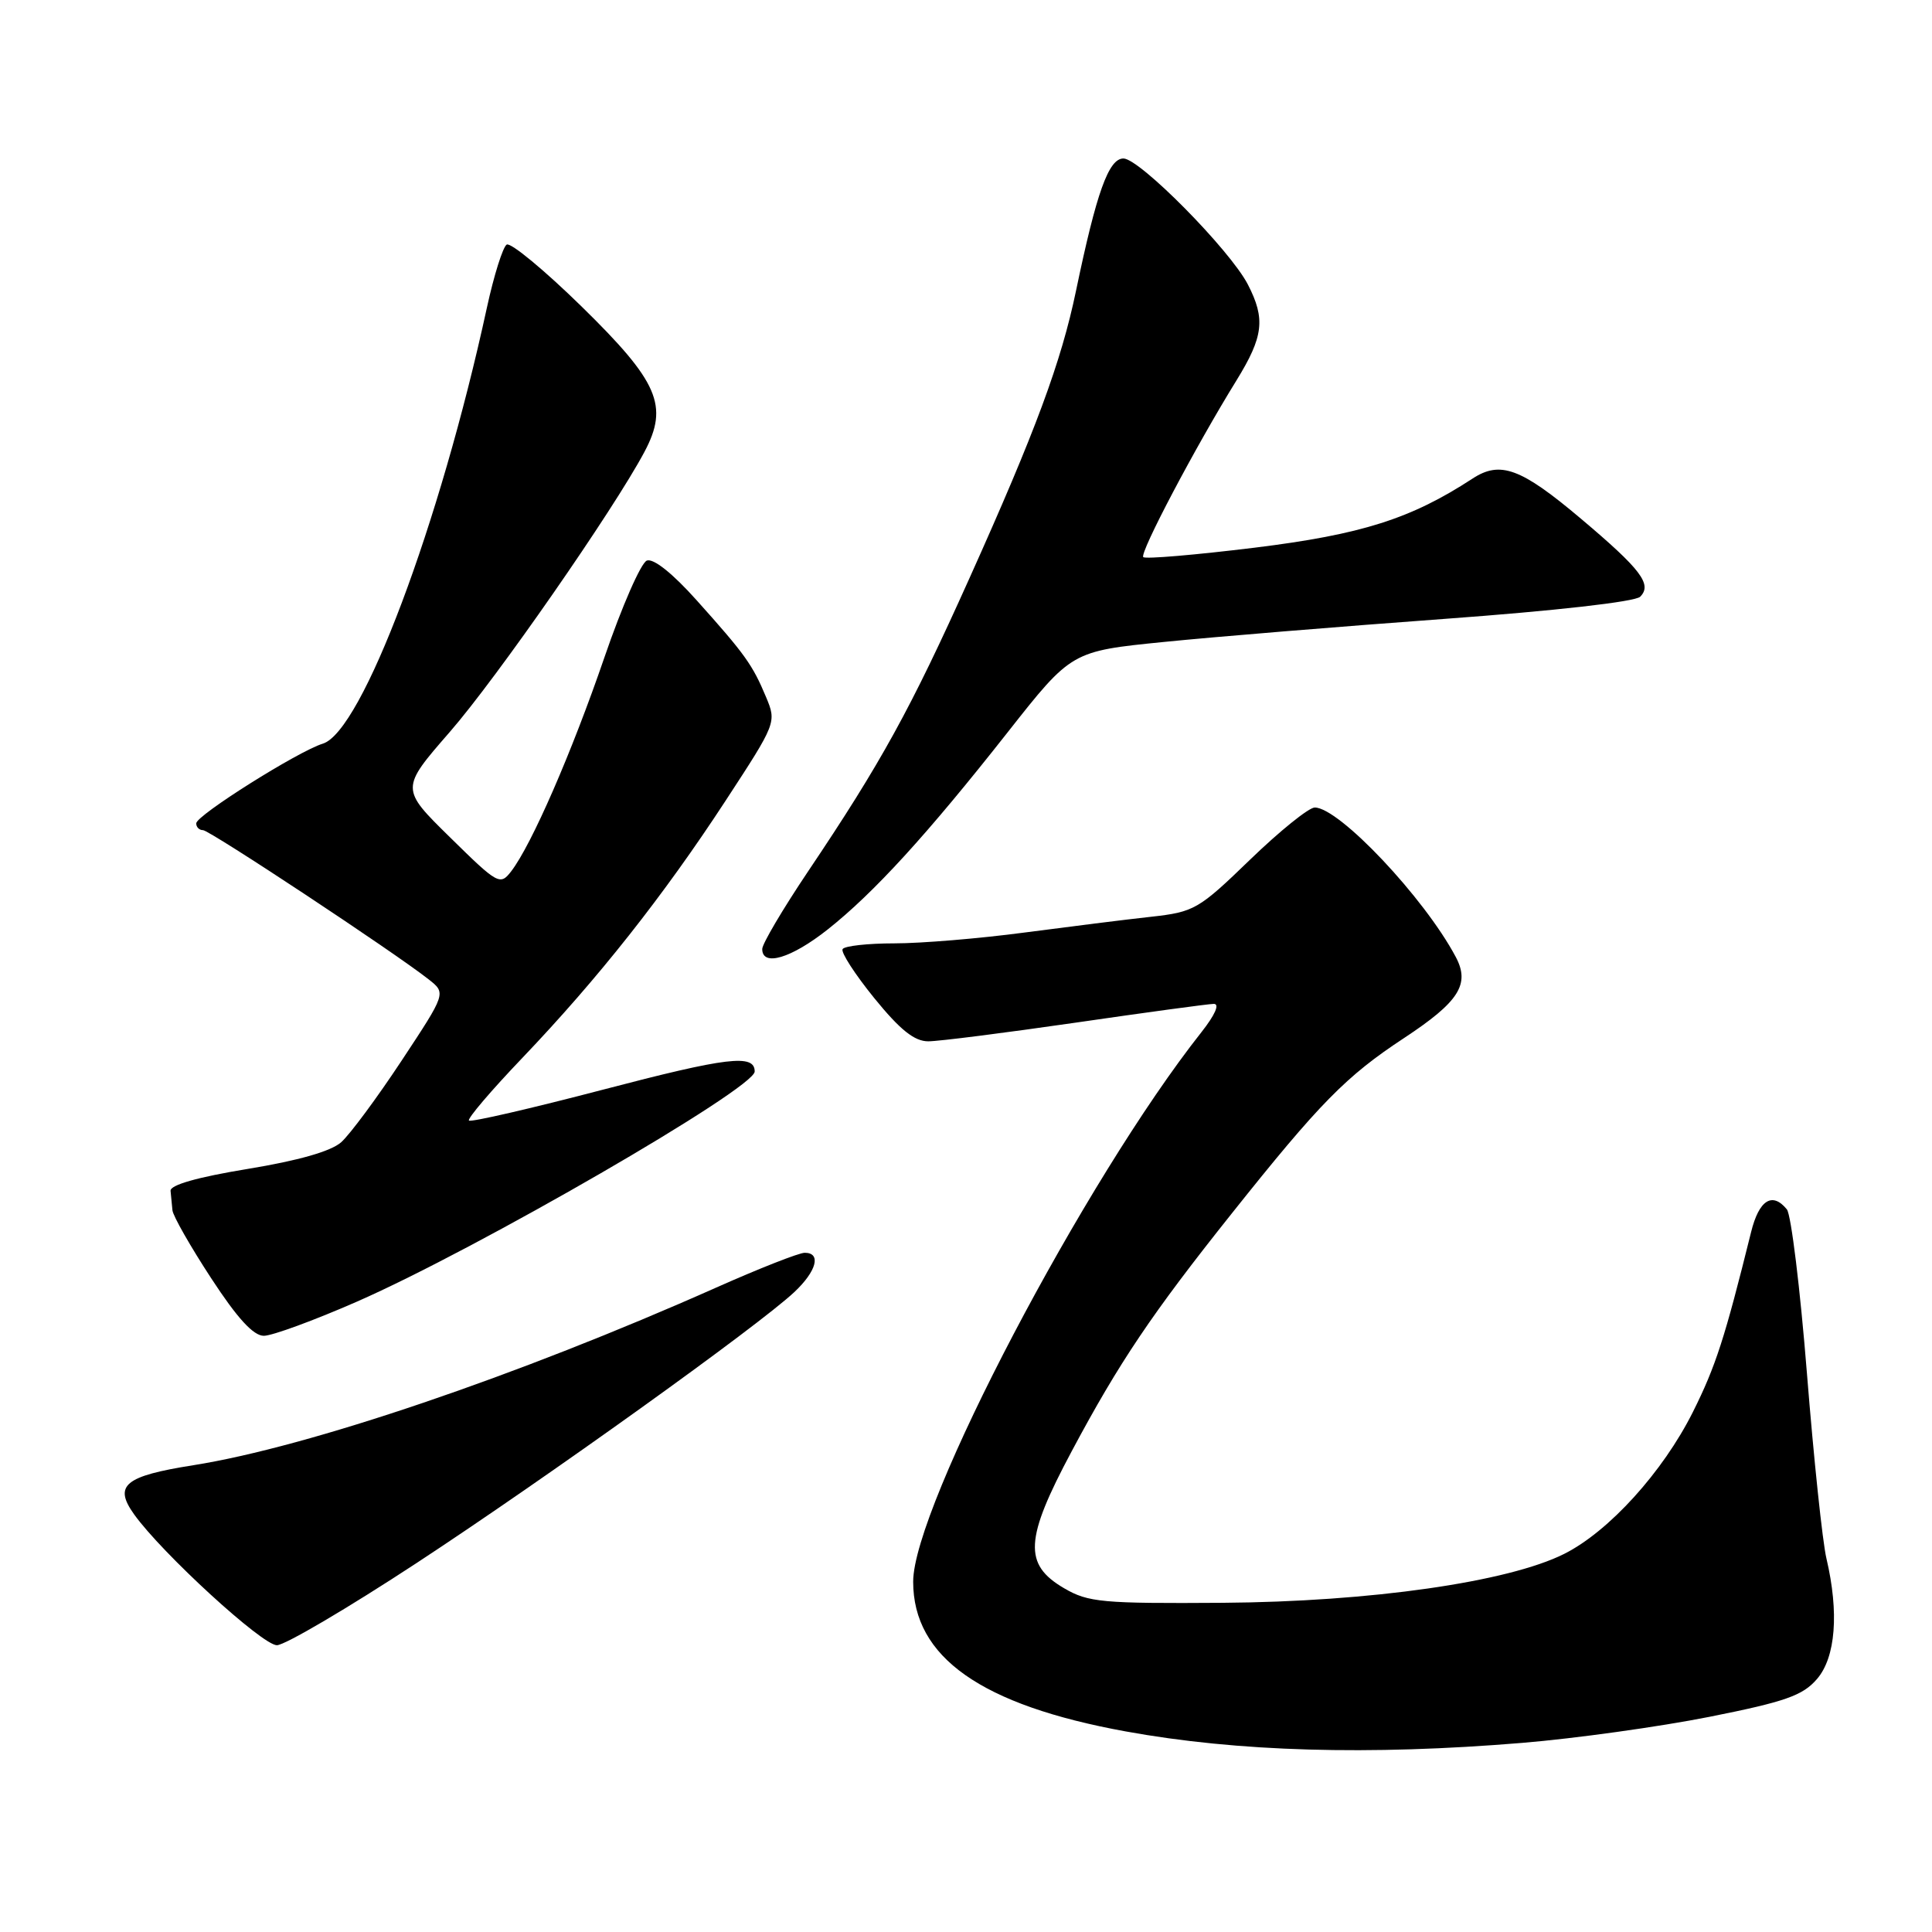 <?xml version="1.0" encoding="UTF-8" standalone="no"?>
<!DOCTYPE svg PUBLIC "-//W3C//DTD SVG 1.1//EN" "http://www.w3.org/Graphics/SVG/1.1/DTD/svg11.dtd" >
<svg xmlns="http://www.w3.org/2000/svg" xmlns:xlink="http://www.w3.org/1999/xlink" version="1.1" viewBox="0 0 256 256">
 <g >
 <path fill="currentColor"
d=" M 201.70 230.94 C 208.74 230.36 219.90 228.80 226.50 227.49 C 236.55 225.49 238.87 224.67 240.75 222.49 C 243.24 219.62 243.70 213.68 242.01 206.50 C 241.49 204.30 240.33 193.28 239.43 182.00 C 238.53 170.72 237.33 160.94 236.77 160.25 C 234.84 157.88 233.08 159.00 232.03 163.25 C 228.54 177.33 227.34 181.05 224.31 187.11 C 220.34 195.04 213.19 202.93 207.26 205.90 C 199.82 209.63 181.60 212.24 162.00 212.38 C 146.04 212.49 144.19 212.32 141.00 210.45 C 135.59 207.29 135.78 203.95 142.01 192.29 C 148.31 180.49 152.64 174.06 163.20 160.81 C 174.88 146.14 178.36 142.60 186.04 137.55 C 193.34 132.74 194.82 130.41 192.89 126.79 C 188.73 118.96 177.44 107.00 174.21 107.00 C 173.43 107.00 169.57 110.11 165.64 113.91 C 158.81 120.52 158.24 120.84 152.50 121.48 C 149.20 121.84 141.65 122.79 135.72 123.57 C 129.78 124.36 122.05 125.00 118.52 125.00 C 115.00 125.00 111.91 125.34 111.65 125.76 C 111.39 126.17 113.28 129.09 115.84 132.25 C 119.27 136.47 121.16 137.98 123.00 137.98 C 124.38 137.98 133.15 136.86 142.50 135.51 C 151.85 134.15 160.10 133.03 160.83 133.02 C 161.65 133.01 161.01 134.46 159.21 136.75 C 143.73 156.34 121.00 199.66 121.00 209.58 C 121.00 219.59 130.00 225.93 149.15 229.42 C 163.99 232.12 181.38 232.62 201.70 230.94 Z  M 55.20 207.11 C 72.45 195.79 100.47 175.69 105.25 171.21 C 108.21 168.43 108.85 166.00 106.63 166.00 C 105.87 166.00 100.59 168.08 94.88 170.62 C 68.58 182.32 40.85 191.74 25.61 194.15 C 16.50 195.59 15.02 196.82 17.77 200.66 C 21.47 205.83 34.75 218.00 36.69 218.00 C 37.74 218.00 46.07 213.10 55.20 207.11 Z  M 47.28 172.48 C 63.22 165.50 100.00 144.22 100.00 141.98 C 100.00 139.63 96.38 140.07 79.88 144.39 C 70.37 146.88 62.39 148.72 62.14 148.48 C 61.90 148.23 65.09 144.49 69.23 140.16 C 79.24 129.67 87.89 118.73 96.13 106.12 C 102.88 95.79 102.91 95.72 101.50 92.35 C 99.72 88.09 98.73 86.70 92.31 79.54 C 89.12 75.97 86.58 73.95 85.71 74.28 C 84.93 74.58 82.40 80.36 80.08 87.13 C 75.76 99.72 70.43 111.96 67.73 115.46 C 66.27 117.35 65.97 117.19 59.64 110.96 C 53.06 104.50 53.06 104.50 59.59 97.00 C 65.79 89.89 81.31 67.55 85.39 59.88 C 88.64 53.77 87.27 50.60 77.03 40.58 C 72.11 35.77 67.66 32.09 67.14 32.41 C 66.63 32.73 65.45 36.48 64.52 40.75 C 58.28 69.52 47.95 96.96 42.77 98.54 C 39.50 99.55 26.00 108.04 26.00 109.10 C 26.00 109.60 26.40 110.00 26.90 110.00 C 27.77 110.00 52.23 126.17 56.81 129.78 C 59.12 131.60 59.12 131.60 53.21 140.55 C 49.96 145.47 46.36 150.33 45.21 151.35 C 43.85 152.56 39.51 153.79 32.81 154.89 C 26.18 155.98 22.54 157.01 22.60 157.79 C 22.66 158.46 22.77 159.62 22.85 160.37 C 22.93 161.13 25.24 165.18 27.98 169.37 C 31.44 174.67 33.57 177.00 34.96 177.00 C 36.06 177.00 41.60 174.97 47.28 172.48 Z  M 109.66 123.17 C 115.80 118.31 122.84 110.60 133.53 97.02 C 141.98 86.29 141.98 86.29 154.24 85.06 C 160.98 84.38 177.68 83.01 191.35 82.01 C 206.01 80.94 216.66 79.74 217.33 79.07 C 218.96 77.44 217.45 75.45 209.47 68.72 C 201.53 62.02 198.79 61.01 195.11 63.42 C 186.96 68.74 180.43 70.82 166.25 72.57 C 158.41 73.53 151.77 74.10 151.49 73.82 C 150.97 73.30 158.37 59.25 163.85 50.39 C 167.42 44.59 167.70 42.26 165.35 37.70 C 162.99 33.13 151.01 21.00 148.86 21.00 C 146.90 21.00 145.29 25.51 142.58 38.52 C 140.62 47.95 137.21 57.16 128.46 76.61 C 120.67 93.95 116.75 101.07 107.05 115.50 C 103.73 120.45 101.00 125.06 101.00 125.75 C 101.00 128.13 104.84 126.98 109.66 123.17 Z "/>
</g>
</svg>